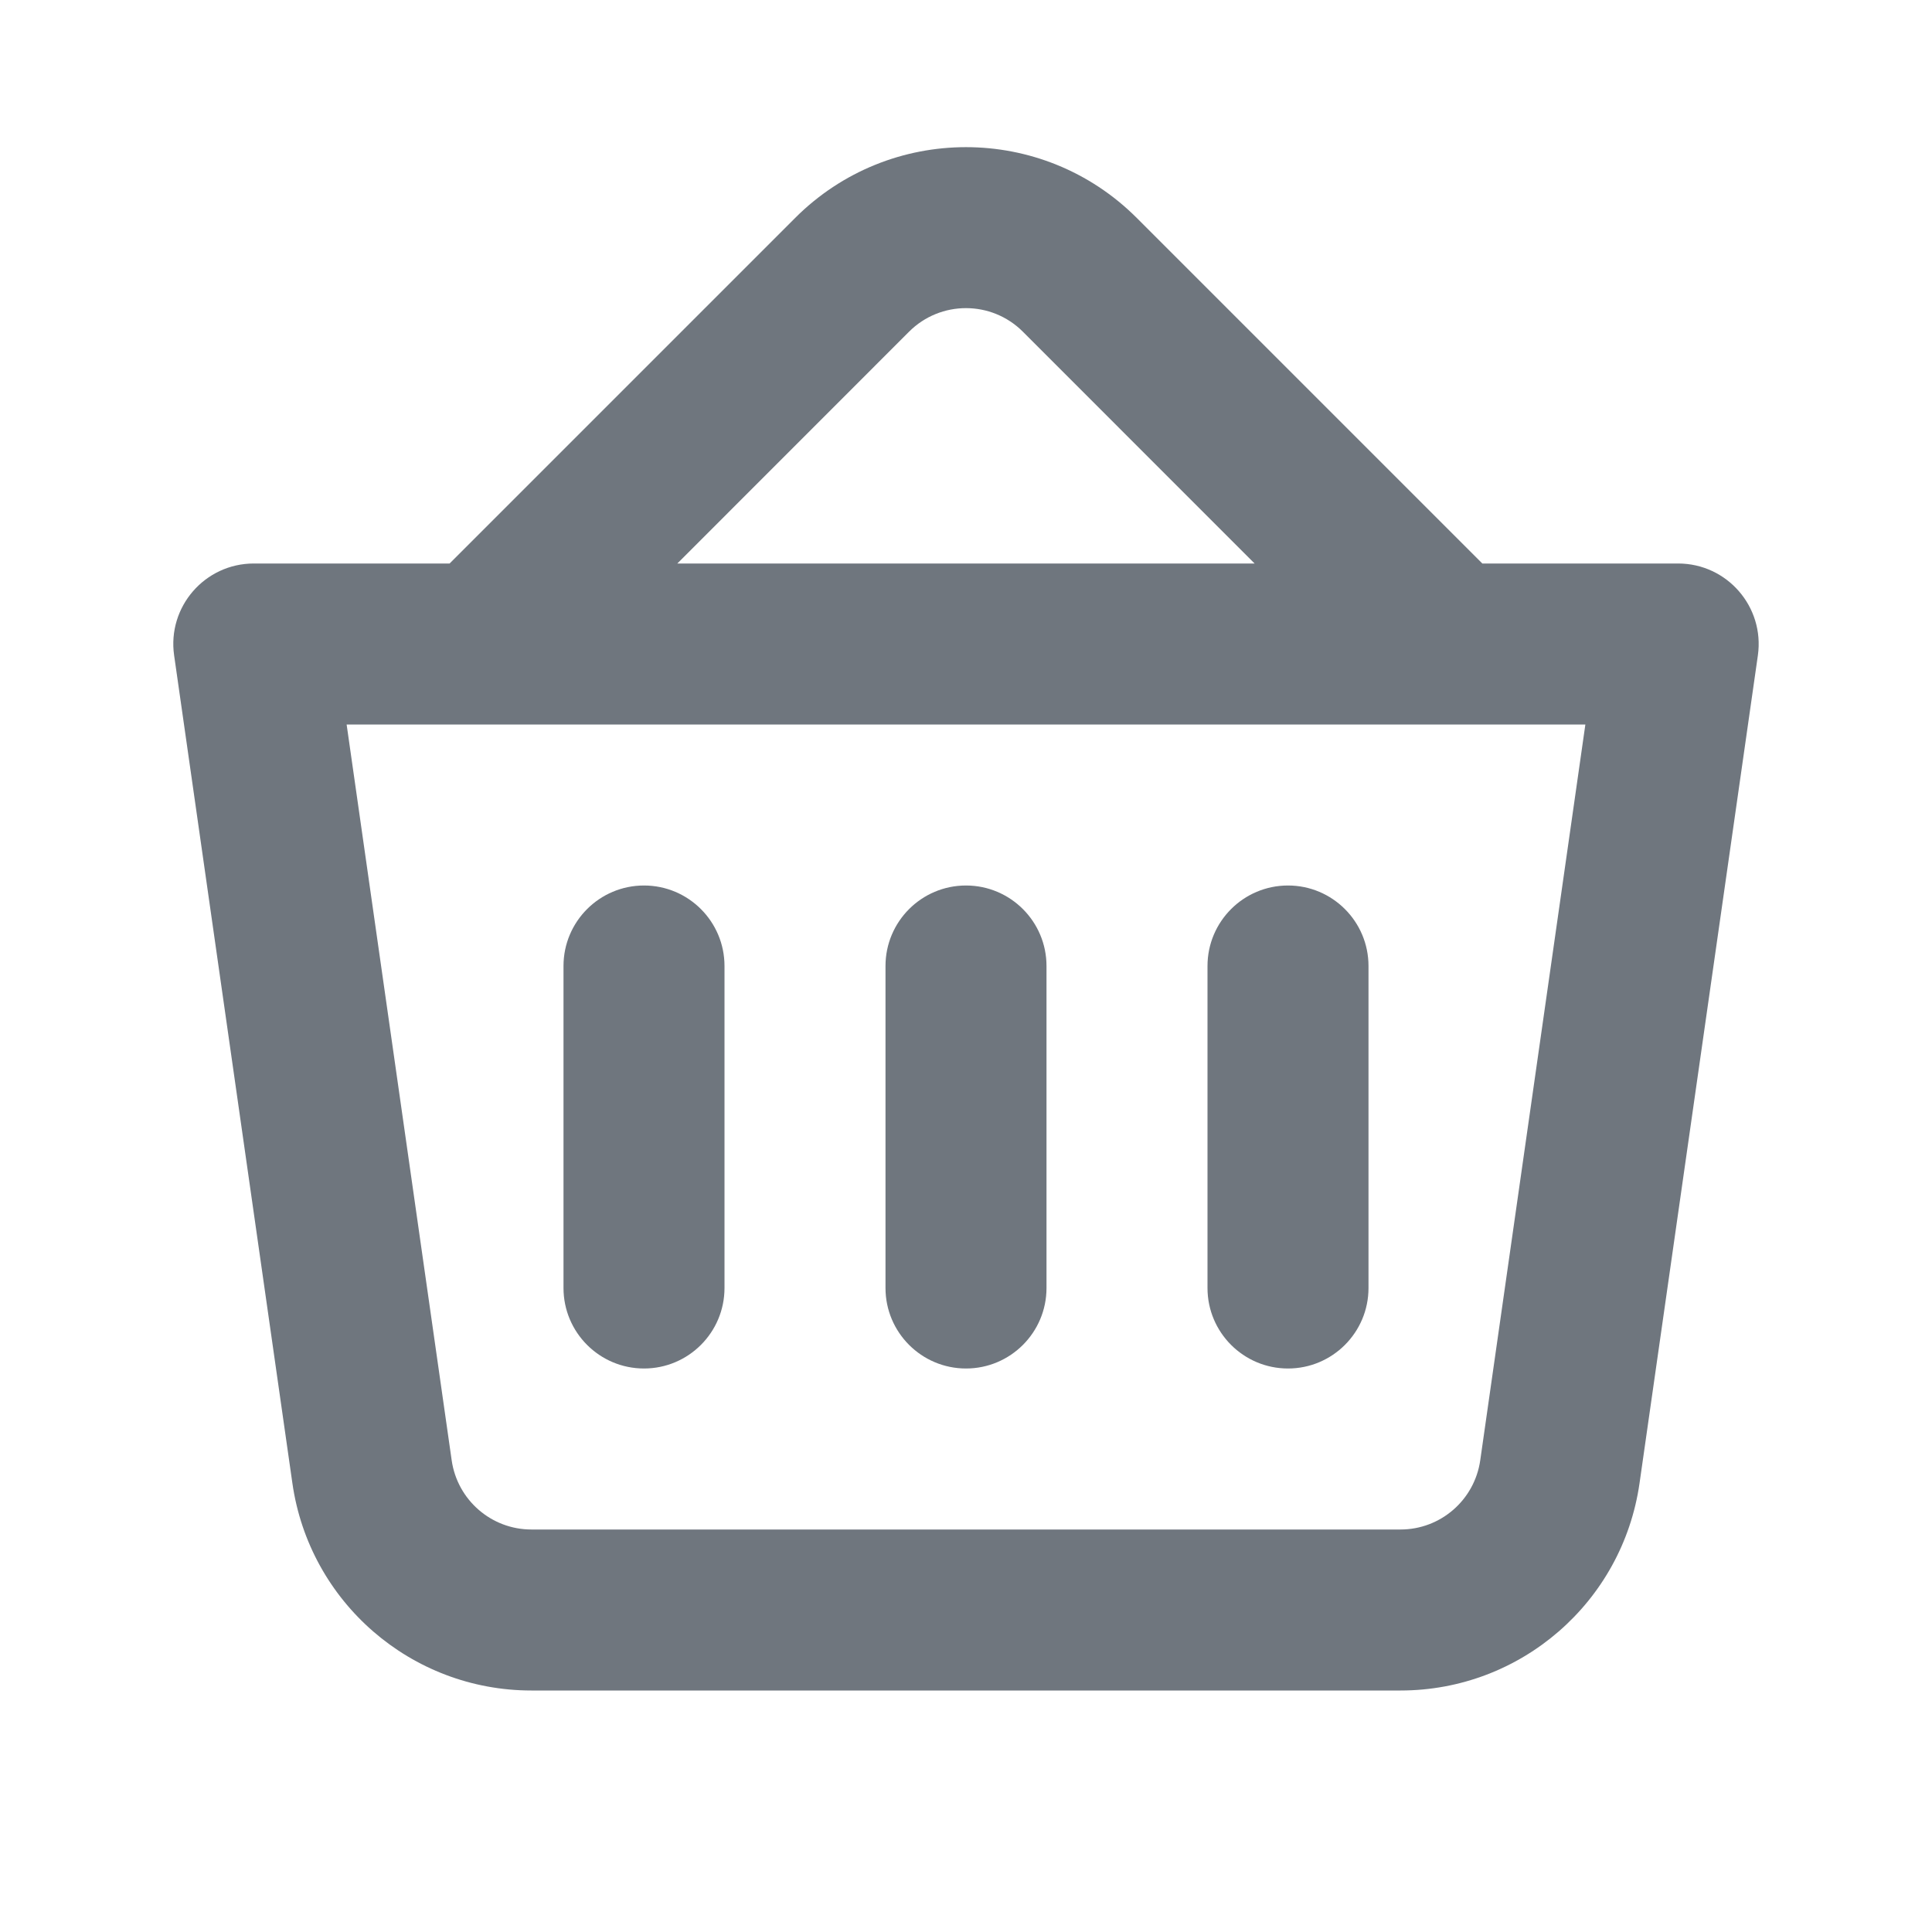 <svg width="24" height="24" viewBox="0 0 24 24" fill="none" xmlns="http://www.w3.org/2000/svg">
<path fill-rule="evenodd" clip-rule="evenodd" d="M5.585 7L9.878 2.707C11.05 1.535 12.949 1.535 14.121 2.707L18.414 7H20.846C21.455 7 21.922 7.539 21.837 8.141L20.367 18.424C20.156 19.902 18.891 21 17.398 21H6.601C5.108 21 3.843 19.902 3.632 18.424L2.163 8.141C2.077 7.539 2.544 7 3.153 7H5.585ZM11.292 4.121C11.683 3.73 12.316 3.73 12.707 4.121L15.585 7L8.414 7L11.292 4.121ZM4.306 9L5.611 18.141C5.682 18.634 6.104 19 6.601 19H17.398C17.895 19 18.317 18.634 18.388 18.141L19.694 9H4.306Z" fill="#6F767E"/>
<path fill-rule="evenodd" clip-rule="evenodd" d="M8 11C8.552 11 9 11.448 9 12V16C9 16.552 8.552 17 8 17C7.448 17 7 16.552 7 16V12C7 11.448 7.448 11 8 11Z" fill="#6F767E"/>
<path fill-rule="evenodd" clip-rule="evenodd" d="M12 11C12.552 11 13 11.448 13 12V16C13 16.552 12.552 17 12 17C11.448 17 11 16.552 11 16V12C11 11.448 11.448 11 12 11Z" fill="#6F767E"/>
<path fill-rule="evenodd" clip-rule="evenodd" d="M16 11C16.552 11 17 11.448 17 12V16C17 16.552 16.552 17 16 17C15.448 17 15 16.552 15 16V12C15 11.448 15.448 11 16 11Z" fill="#6F767E"/>
</svg>
